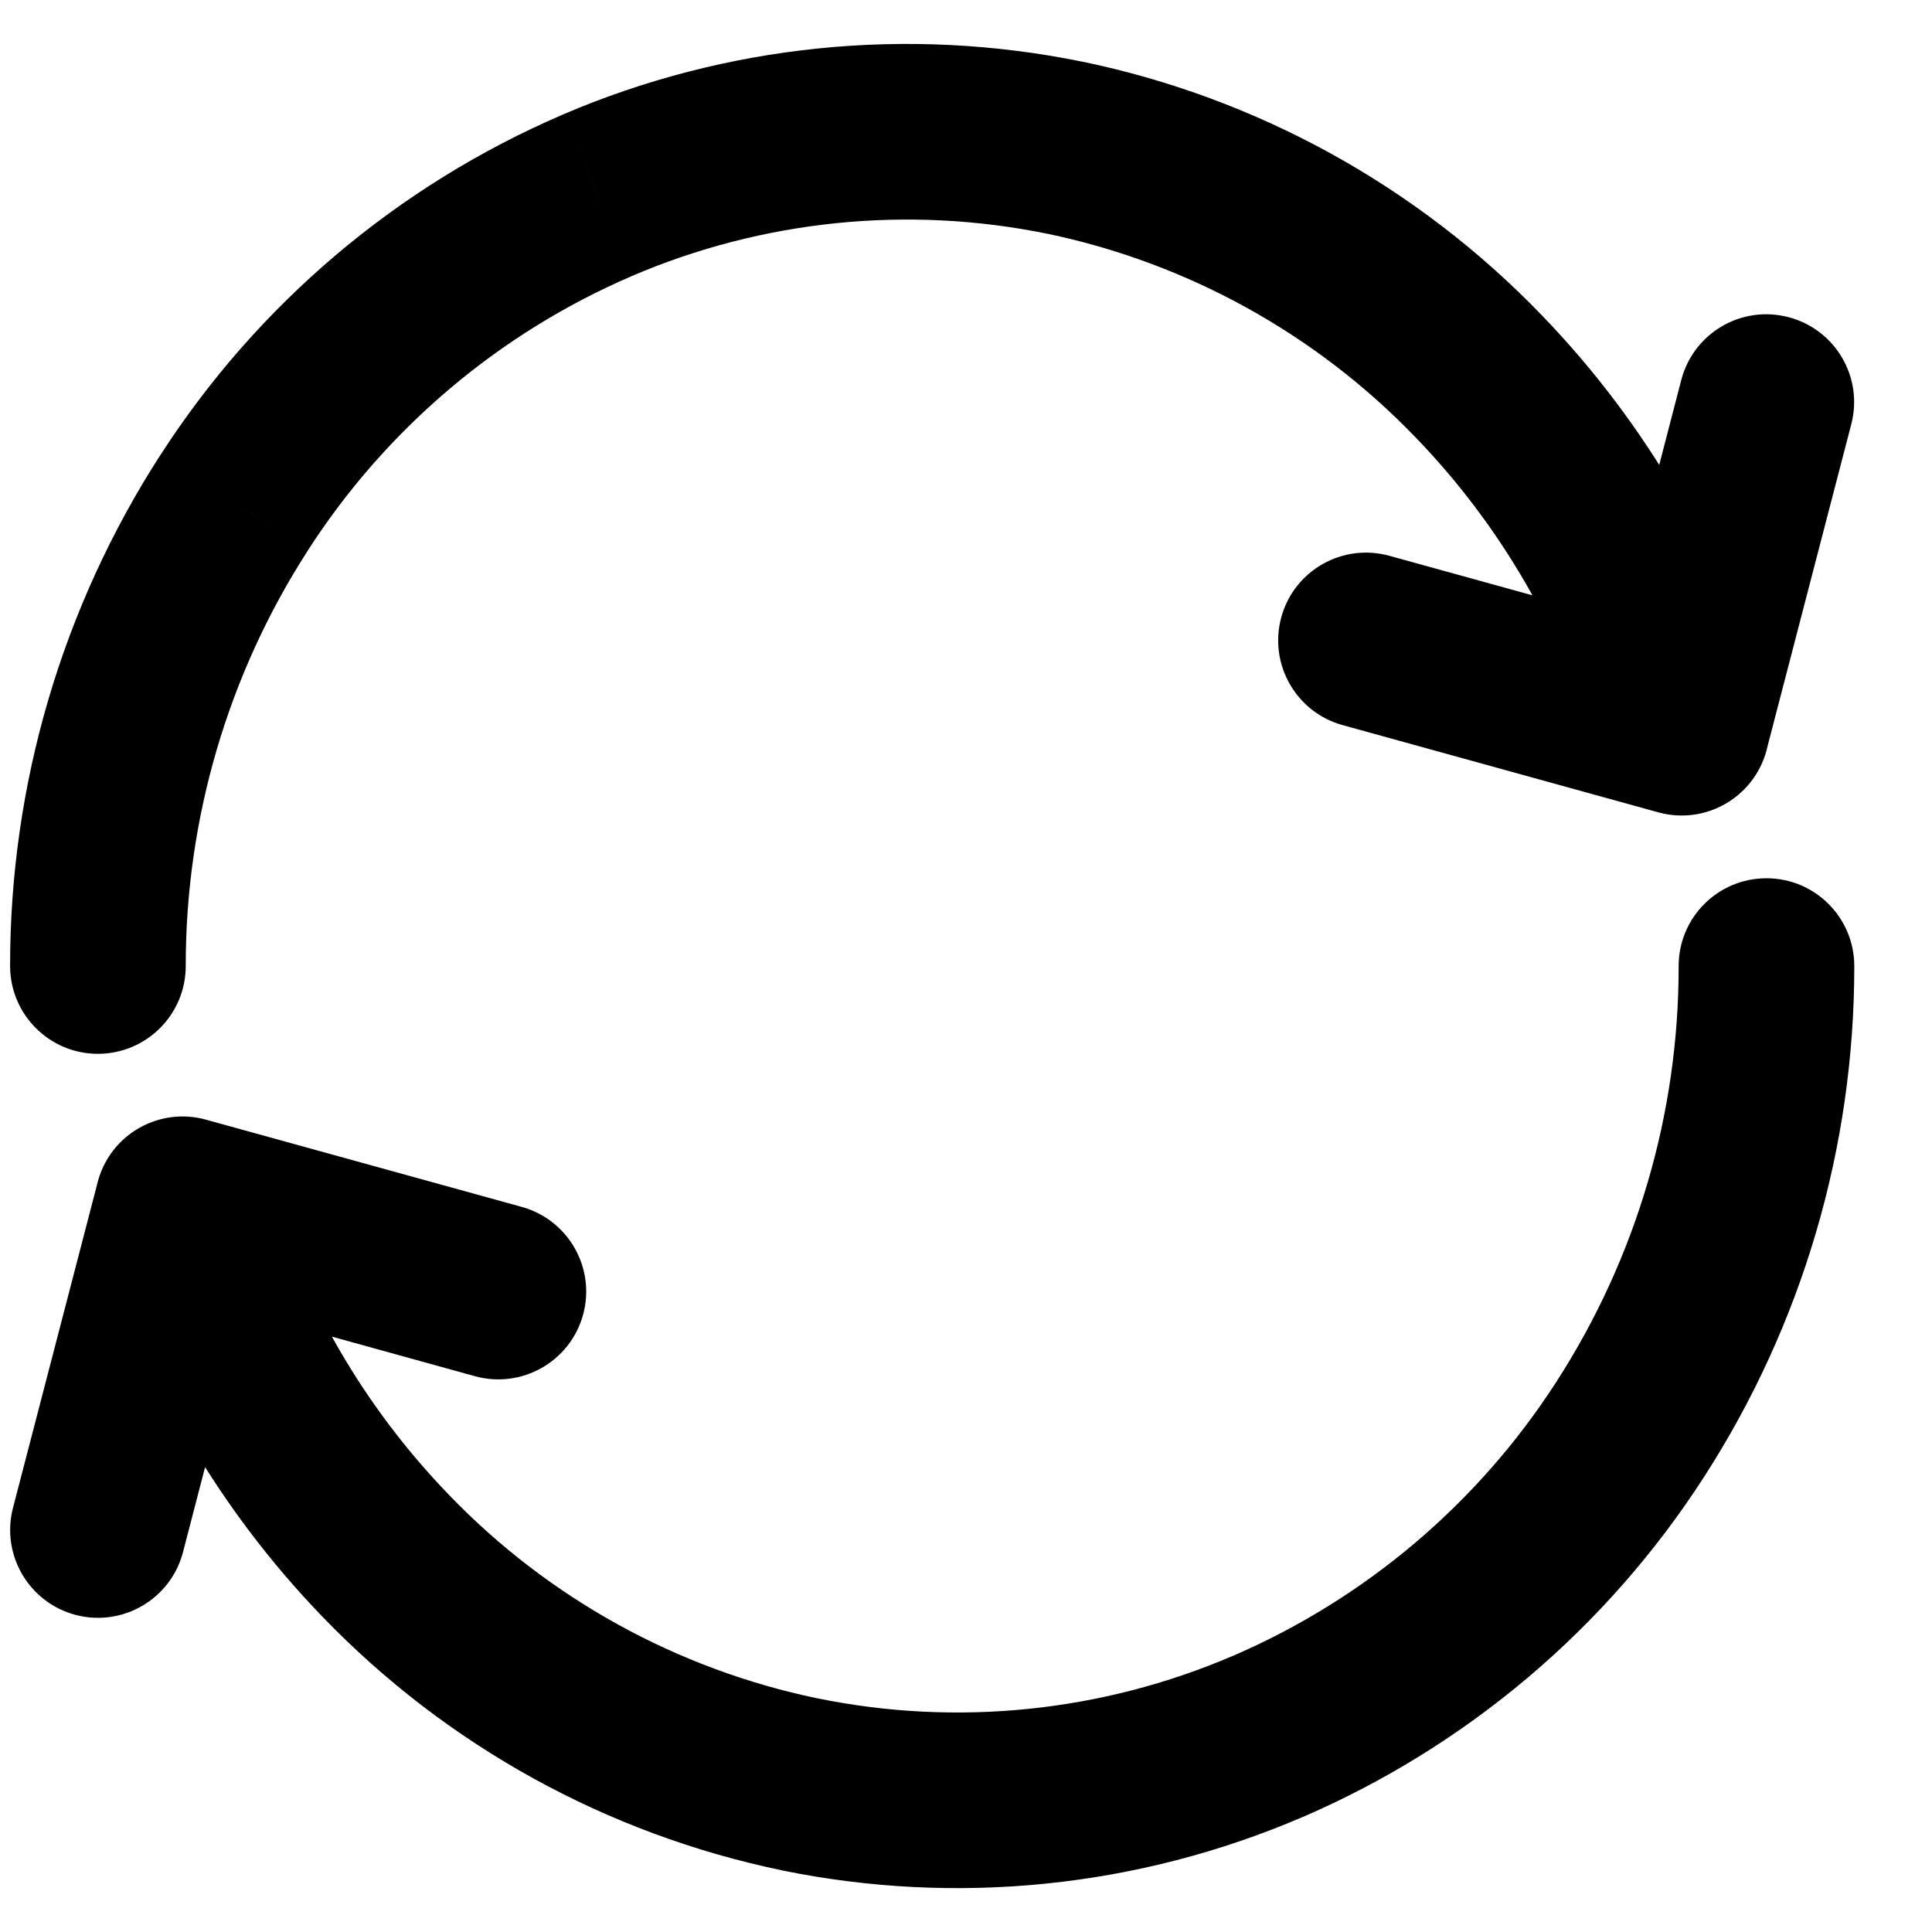<svg width="22" height="22" viewBox="0 0 22 22" fill="none" xmlns="http://www.w3.org/2000/svg">
<path d="M0.115 11.001C0.116 11.553 0.564 12.001 1.116 12C1.669 11.999 2.116 11.551 2.115 10.999L0.115 11.001ZM2.668 5.723L3.508 6.265L3.508 6.264L2.668 5.723ZM6.801 2.224L6.407 1.305L6.406 1.306L6.801 2.224ZM12.122 1.681L12.325 0.702L12.322 0.702L12.122 1.681ZM16.836 4.283L16.116 4.977L16.117 4.978L16.836 4.283ZM18.189 8.562C18.342 9.093 18.896 9.4 19.426 9.247C19.957 9.094 20.264 8.54 20.111 8.01L18.189 8.562ZM18.182 8.034C18.043 8.569 18.363 9.115 18.898 9.254C19.433 9.393 19.978 9.072 20.117 8.537L18.182 8.034ZM21.081 4.83C21.22 4.295 20.899 3.75 20.364 3.611C19.83 3.472 19.284 3.792 19.145 4.327L21.081 4.83ZM18.883 9.25C19.416 9.397 19.966 9.085 20.113 8.553C20.261 8.02 19.948 7.469 19.416 7.322L18.883 9.25ZM15.821 6.329C15.289 6.182 14.738 6.494 14.591 7.026C14.444 7.559 14.756 8.11 15.289 8.257L15.821 6.329ZM21.115 10.999C21.114 10.447 20.666 10 20.114 10.001C19.562 10.001 19.114 10.449 19.115 11.002L21.115 10.999ZM18.562 16.278L17.722 15.736L17.722 15.736L18.562 16.278ZM14.429 19.776L14.823 20.695L14.824 20.695L14.429 19.776ZM9.108 20.319L8.905 21.298L8.908 21.299L9.108 20.319ZM4.394 17.718L5.114 17.024L5.113 17.023L4.394 17.718ZM3.041 13.438C2.889 12.908 2.335 12.601 1.804 12.754C1.273 12.906 0.966 13.46 1.119 13.991L3.041 13.438ZM3.047 13.966C3.186 13.432 2.865 12.886 2.331 12.747C1.796 12.608 1.25 12.928 1.112 13.463L3.047 13.966ZM0.148 17.17C0.009 17.705 0.33 18.251 0.864 18.39C1.399 18.529 1.945 18.208 2.084 17.674L0.148 17.17ZM2.346 12.75C1.814 12.602 1.263 12.915 1.116 13.447C0.969 13.979 1.281 14.53 1.814 14.677L2.346 12.75ZM5.408 15.671C5.941 15.818 6.492 15.505 6.639 14.973C6.786 14.441 6.473 13.89 5.941 13.743L5.408 15.671ZM2.115 10.999C2.114 9.32 2.597 7.676 3.508 6.265L1.827 5.18C0.708 6.915 0.113 8.936 0.115 11.001L2.115 10.999ZM3.508 6.264C4.4 4.88 5.684 3.793 7.196 3.143L6.406 1.306C4.528 2.113 2.934 3.463 1.827 5.181L3.508 6.264ZM7.195 3.143C8.685 2.505 10.334 2.337 11.922 2.661L12.322 0.702C10.335 0.296 8.271 0.506 6.407 1.305L7.195 3.143ZM11.919 2.66C13.519 2.993 14.982 3.8 16.116 4.977L17.556 3.589C16.143 2.122 14.32 1.116 12.325 0.702L11.919 2.66ZM16.117 4.978C17.091 5.985 17.802 7.216 18.189 8.562L20.111 8.01C19.634 6.349 18.756 4.831 17.555 3.588L16.117 4.978ZM20.117 8.537L21.081 4.83L19.145 4.327L18.182 8.034L20.117 8.537ZM19.416 7.322L15.821 6.329L15.289 8.257L18.883 9.25L19.416 7.322ZM19.115 11.002C19.117 12.681 18.633 14.325 17.722 15.736L19.403 16.82C20.522 15.086 21.117 13.064 21.115 10.999L19.115 11.002ZM17.722 15.736C16.83 17.12 15.546 18.207 14.034 18.858L14.824 20.695C16.702 19.887 18.296 18.538 19.403 16.82L17.722 15.736ZM14.035 18.857C12.545 19.496 10.896 19.664 9.308 19.339L8.908 21.299C10.895 21.705 12.959 21.494 14.823 20.695L14.035 18.857ZM9.311 19.34C7.711 19.008 6.248 18.201 5.114 17.024L3.674 18.412C5.087 19.878 6.91 20.884 8.905 21.298L9.311 19.34ZM5.113 17.023C4.139 16.015 3.428 14.785 3.041 13.438L1.119 13.991C1.596 15.652 2.474 17.17 3.675 18.413L5.113 17.023ZM1.112 13.463L0.148 17.17L2.084 17.674L3.047 13.966L1.112 13.463ZM1.814 14.677L5.408 15.671L5.941 13.743L2.346 12.75L1.814 14.677Z" fill="black"/>
</svg>
